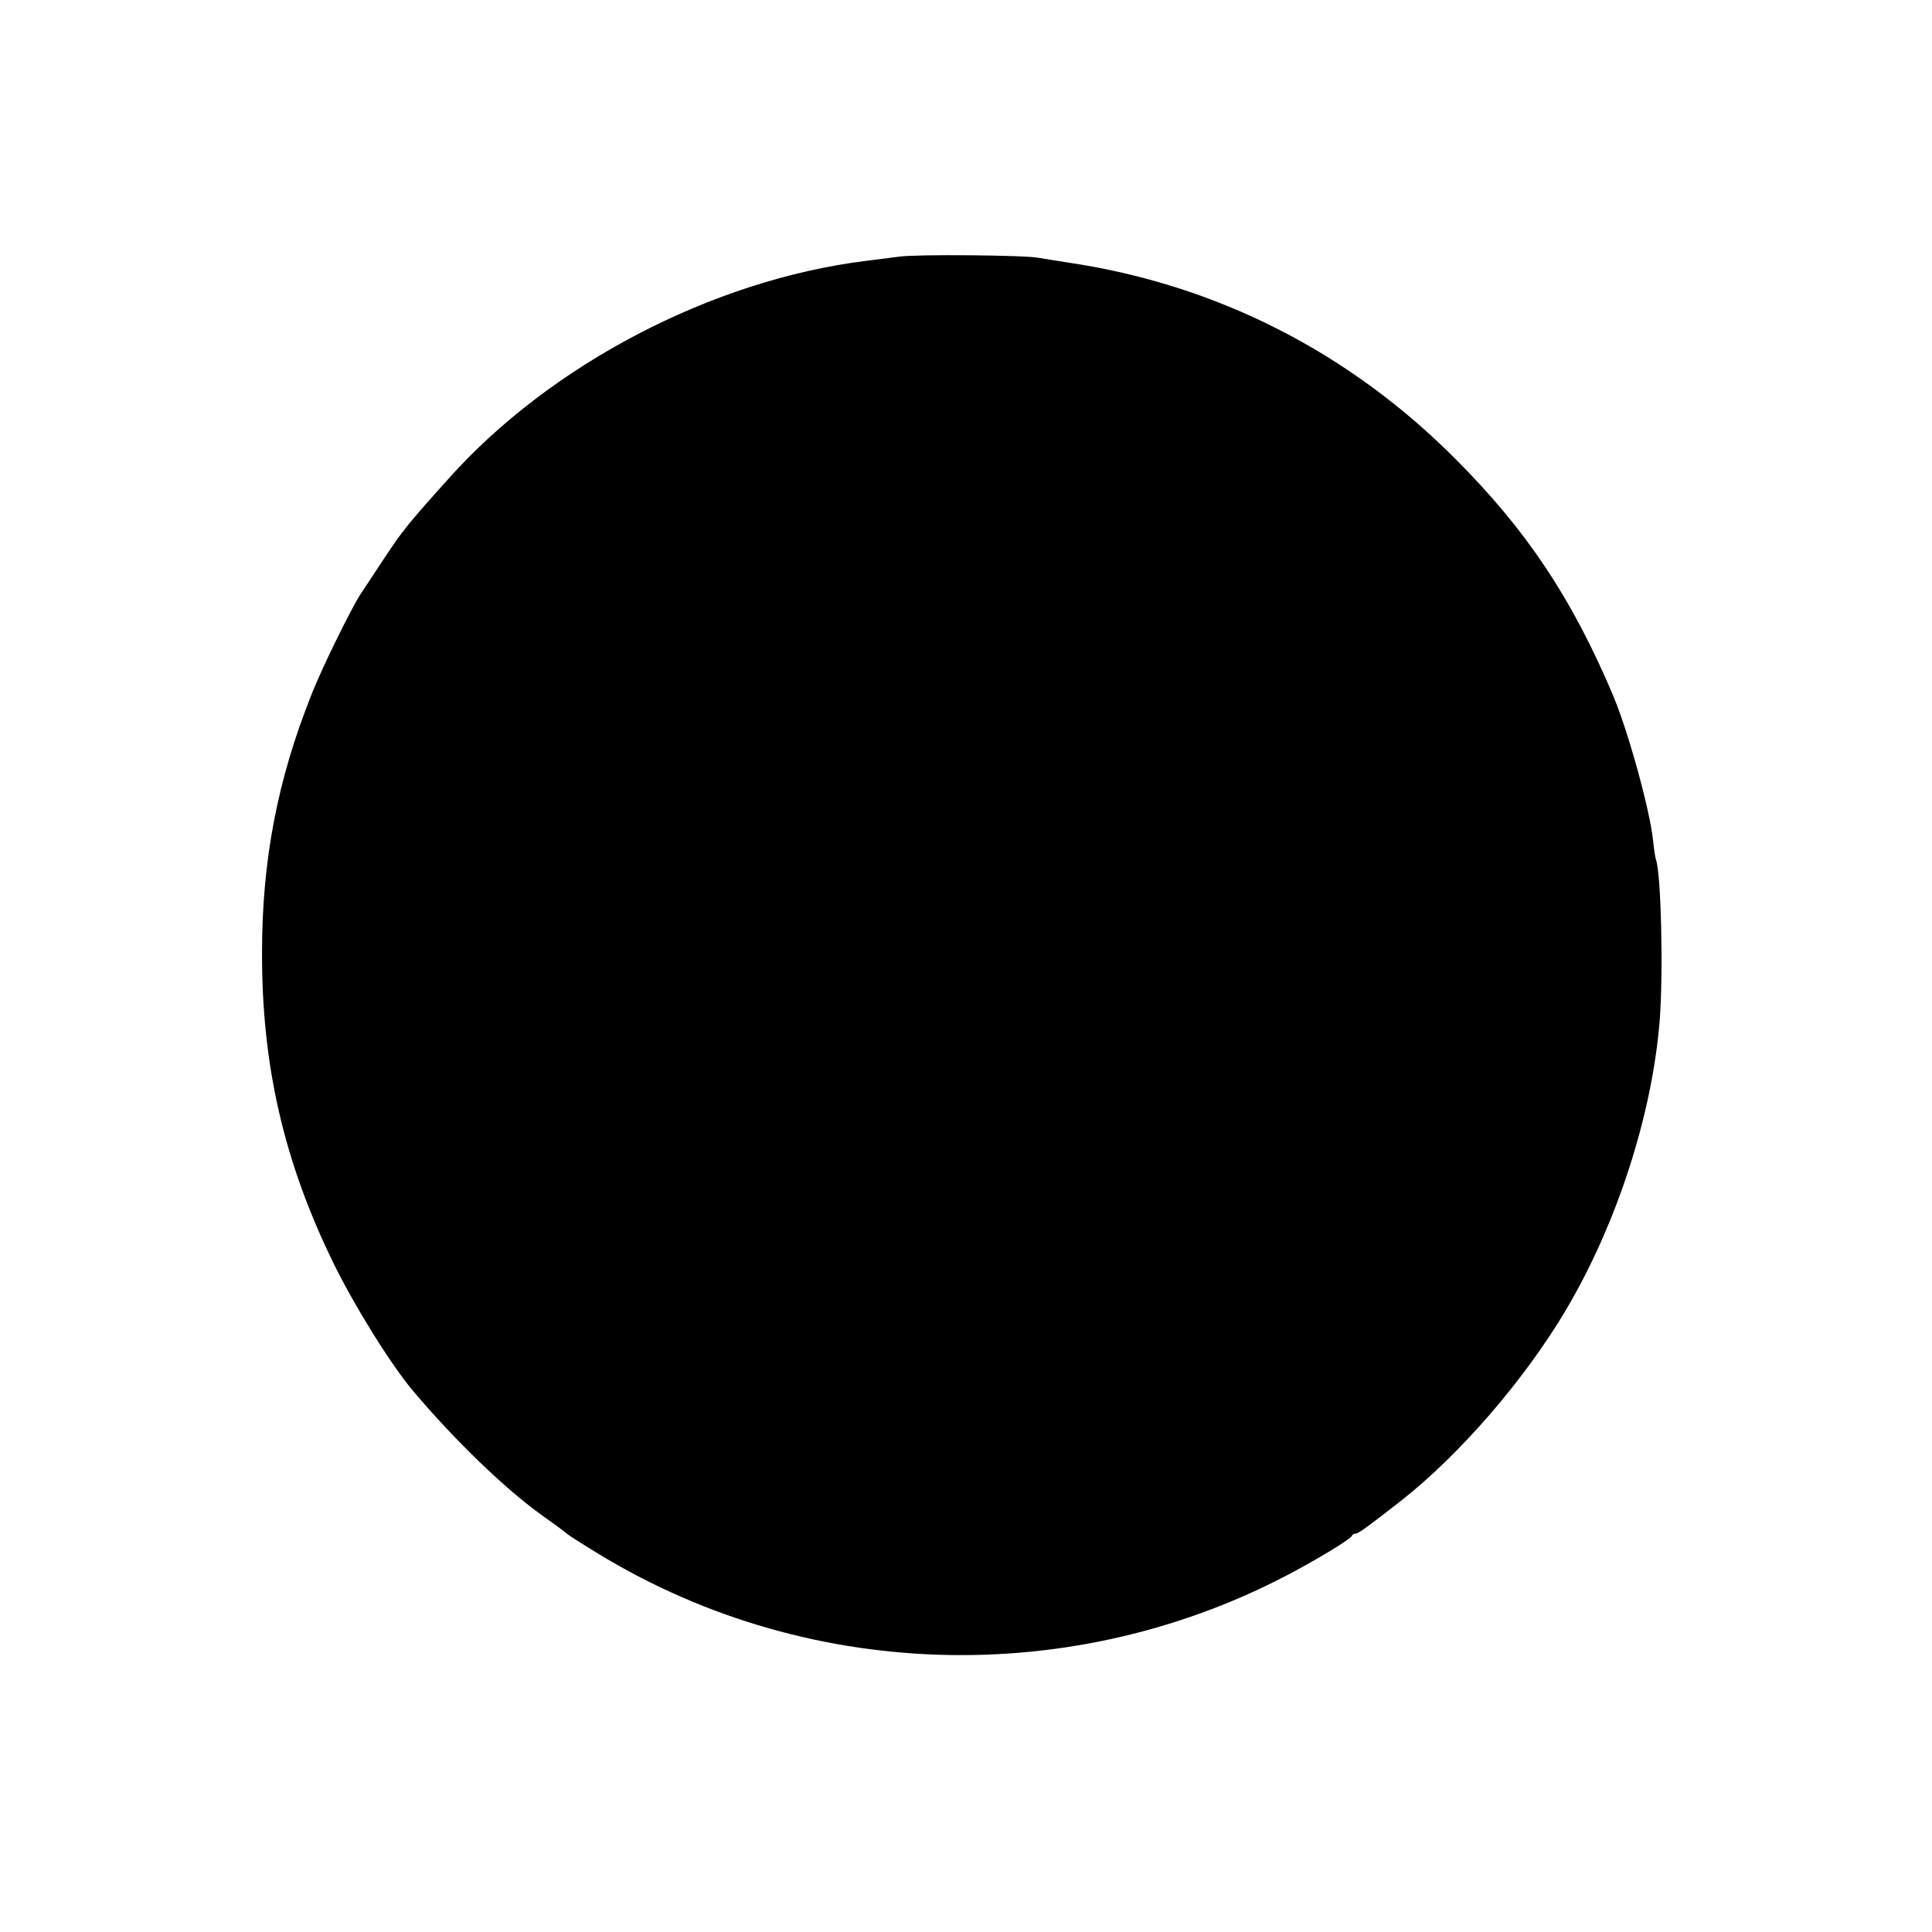 <?xml version="1.0" standalone="no"?>
<!DOCTYPE svg PUBLIC "-//W3C//DTD SVG 20010904//EN"
 "http://www.w3.org/TR/2001/REC-SVG-20010904/DTD/svg10.dtd">
<svg version="1.0" xmlns="http://www.w3.org/2000/svg"
 width="640pt" height="640pt" viewBox="0 0 640 640"
 preserveAspectRatio="xMidYMid meet">
<g transform="translate(0,640) scale(0.1,-0.1)"
fill="#000000" stroke="none">
<path d="M2980 5550 c-30 -4 -80 -10 -110 -14 -511 -63 -1050 -345 -1388 -726
-133 -148 -150 -170 -209 -259 -31 -47 -65 -99 -76 -115 -30 -44 -132 -251
-166 -339 -112 -281 -163 -548 -163 -852 -1 -373 72 -693 237 -1030 69 -141
189 -334 262 -421 139 -165 308 -328 429 -414 38 -27 75 -54 81 -60 7 -6 54
-36 105 -67 713 -435 1618 -448 2348 -35 79 44 145 86 148 94 2 5 8 8 14 8 8
0 49 30 151 110 194 153 407 399 544 630 169 285 286 647 311 960 12 156 5
479 -12 531 -3 8 -7 37 -10 65 -11 104 -84 367 -134 484 -136 320 -285 543
-517 776 -355 358 -795 581 -1285 654 -41 6 -86 14 -100 16 -44 9 -403 12
-460 4z"/>
</g>
</svg>
